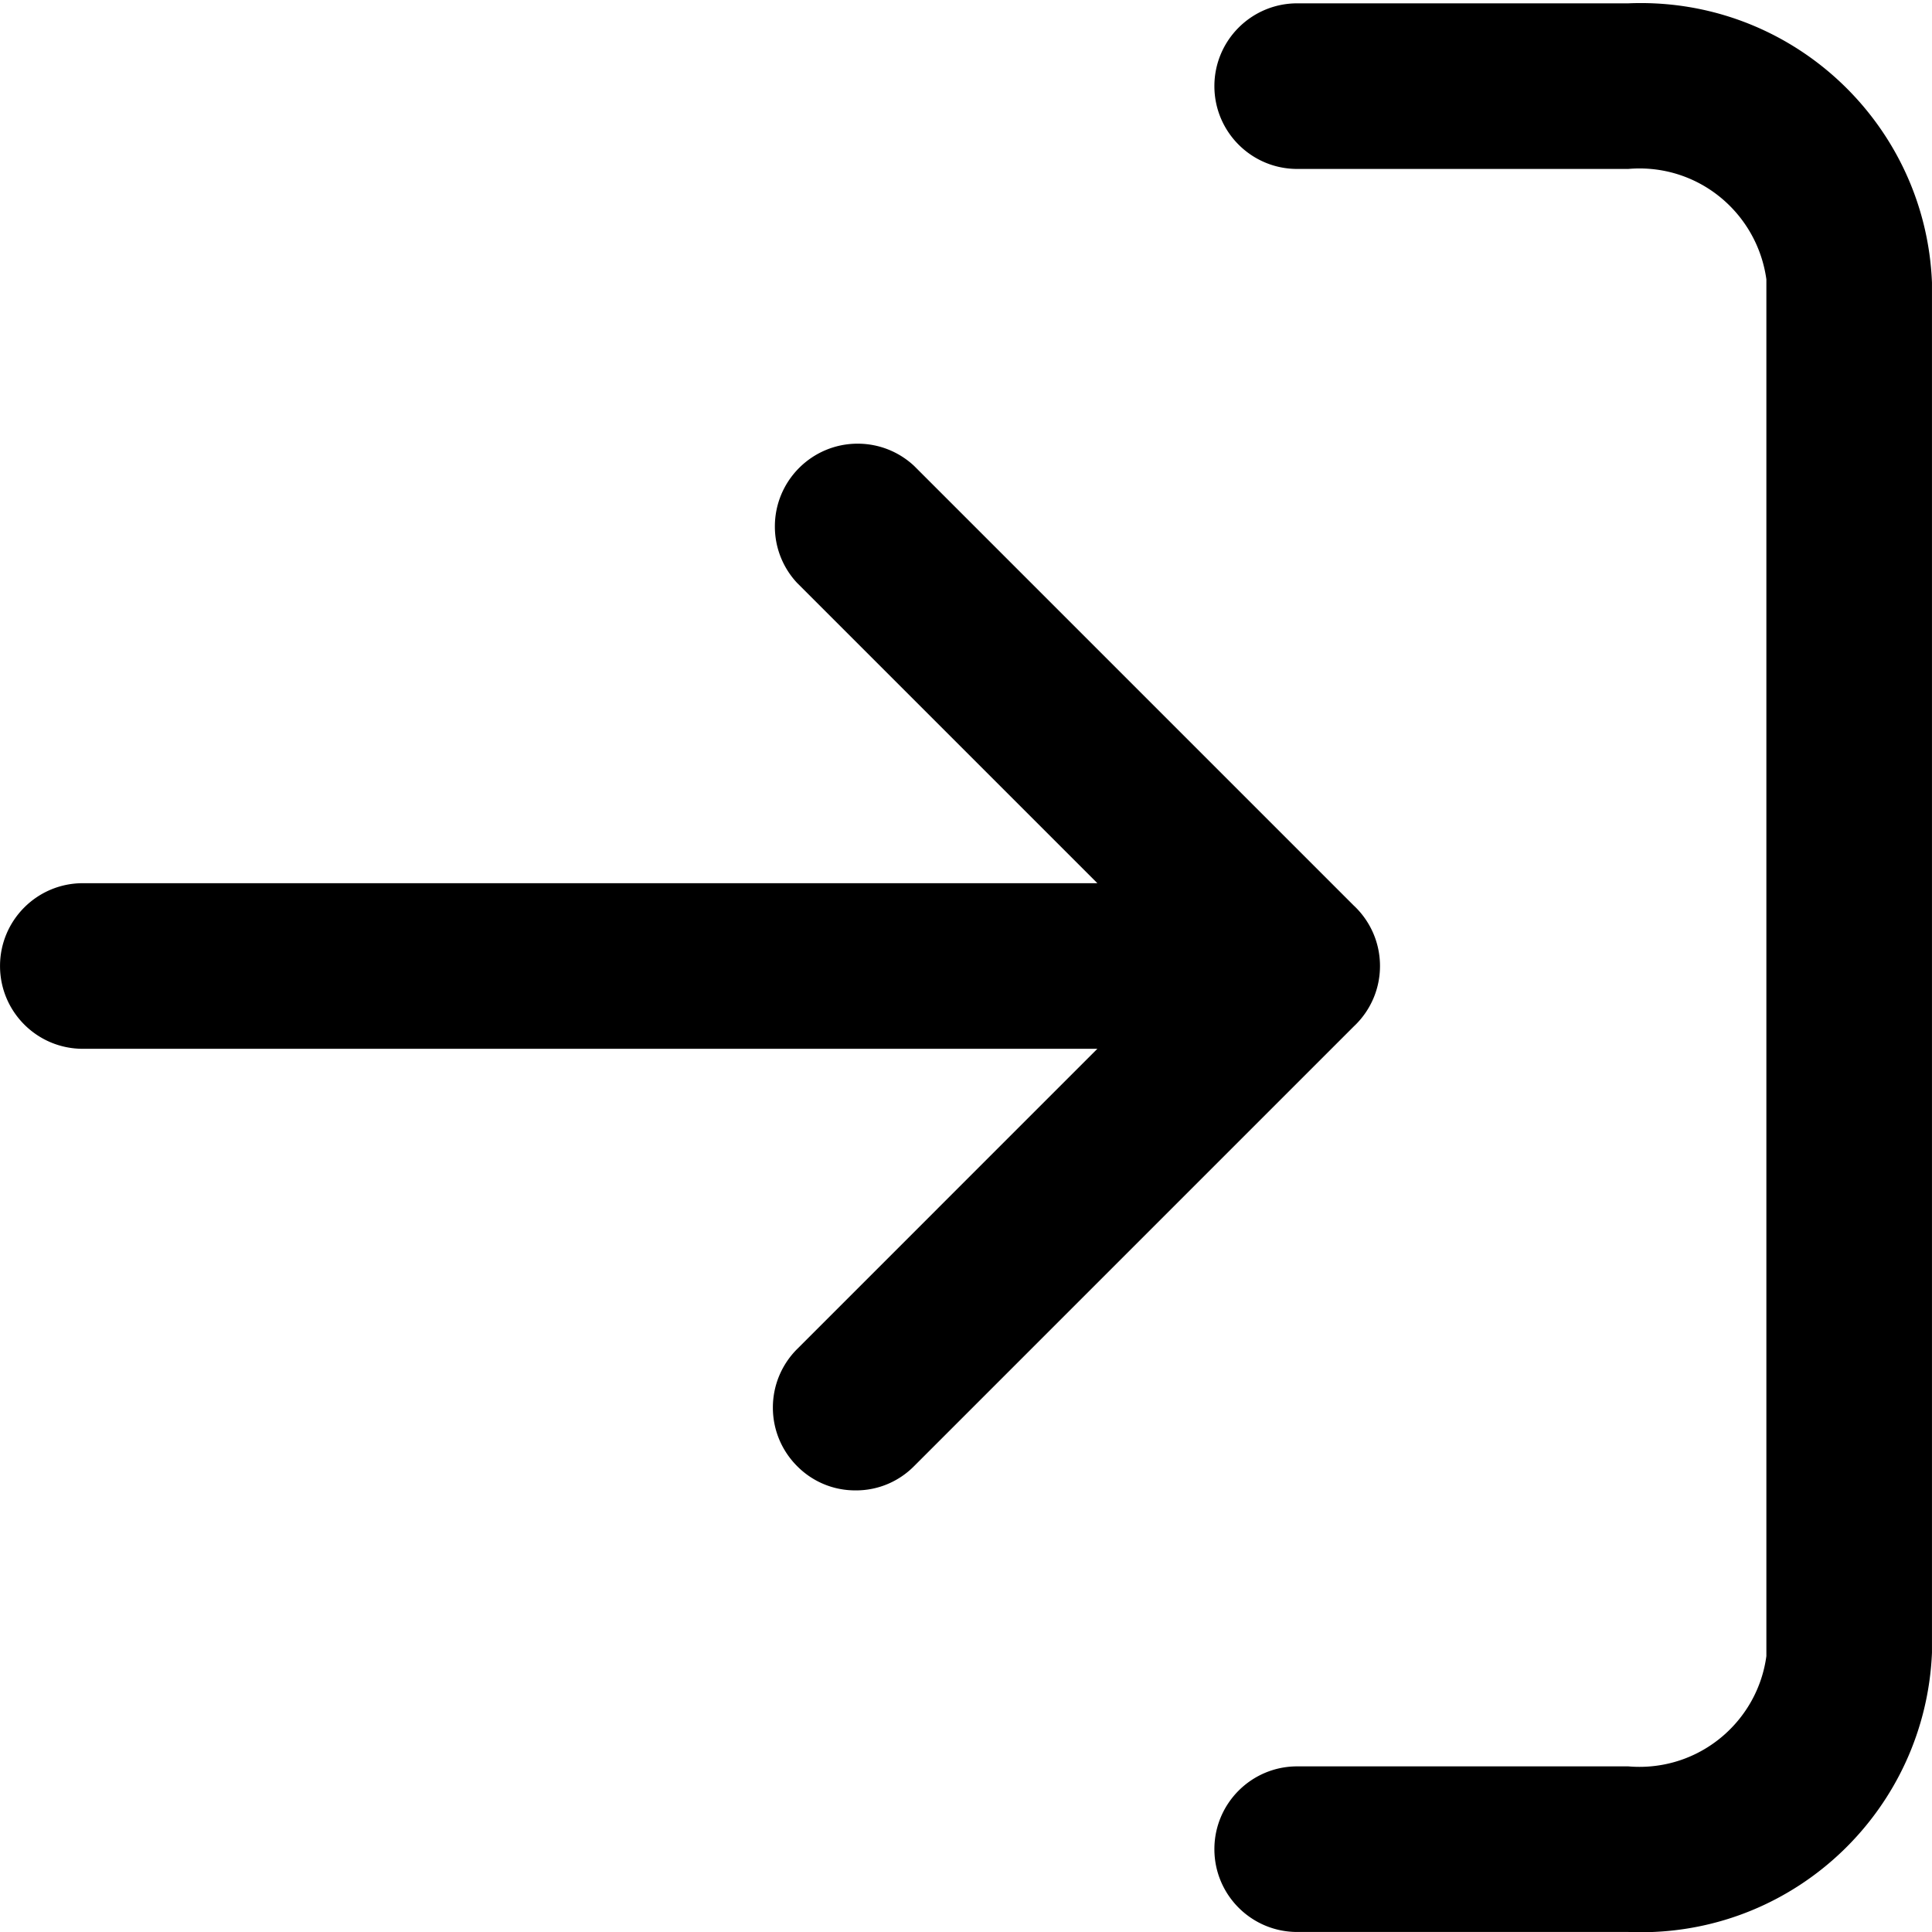 <svg xmlns="http://www.w3.org/2000/svg" viewBox="0 0 1024 1024"><path fill="currentColor" d="M863.075 1023.984H687.537c-24.237 0-43.884-19.648-43.884-43.884s19.648-43.884 43.884-43.884h175.538a66 66 0 0 0 5.881.255c34.275 0 62.615-25.405 67.22-58.41l.041-.357V148.053c-4.645-33.363-32.986-58.768-67.261-58.768a69 69 0 0 0-6.141.274l.261-.019H687.538c-24.237 0-43.884-19.648-43.884-43.884s19.648-43.884 43.884-43.884h175.538c1.958-.089 4.255-.14 6.565-.14 83.099 0 150.872 65.615 154.335 147.863l.011.313v726.14c-3.472 82.56-71.246 148.176-154.344 148.176q-3.464 0-6.89-.151l.325.011zM453.487 789.935h-.204c-12.052 0-22.953-4.923-30.803-12.869l-.004-.004c-7.929-7.939-12.835-18.903-12.835-31.011s4.904-23.072 12.835-31.013L625.514 512 422.476 308.962a43.7 43.7 0 0 1-11.777-29.917c0-24.237 19.648-43.884 43.884-43.884 11.575 0 22.101 4.48 29.943 11.802l-.026-.023 234.051 234.051c7.929 7.939 12.835 18.903 12.835 31.011s-4.904 23.072-12.835 31.013L484.5 777.066c-7.854 7.95-18.755 12.873-30.807 12.873h-.215.011zm234.051-234.051H43.9C19.663 555.884.016 536.236.016 512s19.648-43.884 43.884-43.884h643.638c24.237 0 43.884 19.648 43.884 43.884s-19.648 43.884-43.884 43.884"/></svg>